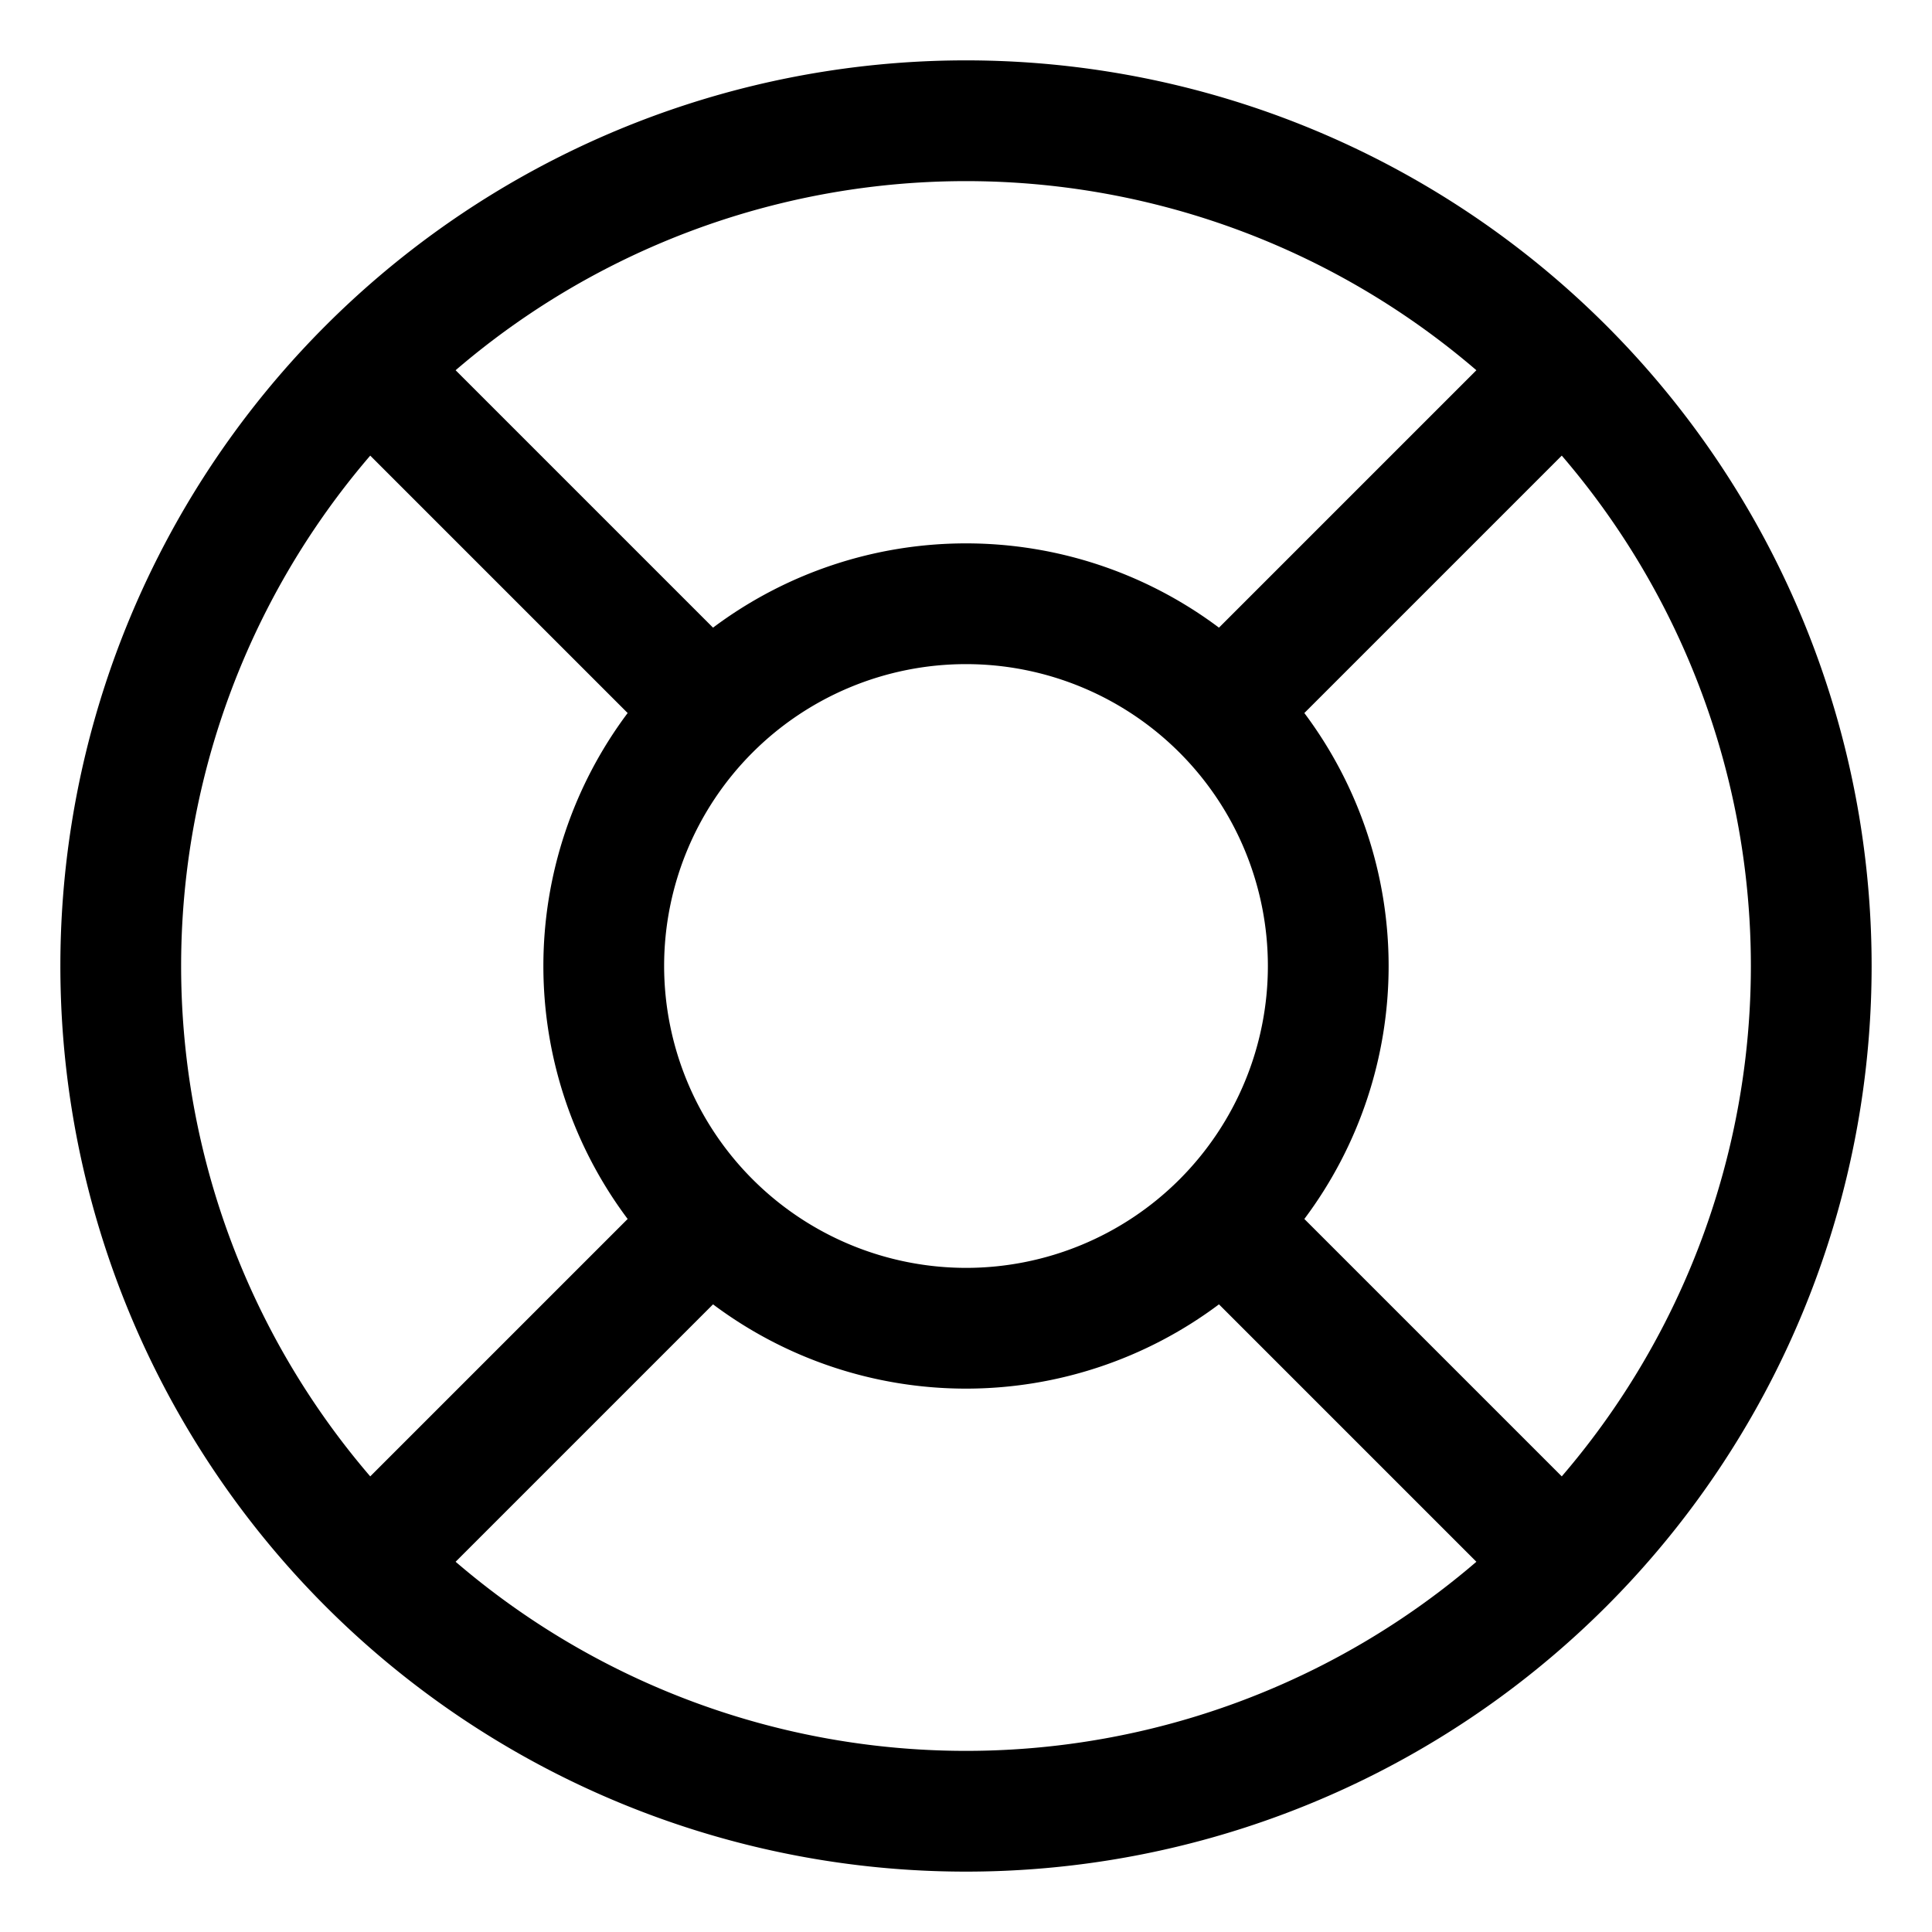 <svg xmlns="http://www.w3.org/2000/svg" width="3em" height="3em" viewBox="0 0 512 512"><path fill="currentColor" d="M425.706 86.294A240 240 0 0 0 86.294 425.706A240 240 0 0 0 425.706 86.294m-80.04 236.745a111.78 111.78 0 0 0 0-134.078l68.218-68.218a207.58 207.58 0 0 1 0 270.514ZM176 256a80 80 0 1 1 80 80a80.09 80.09 0 0 1-80-80M391.257 98.116l-68.218 68.218a111.78 111.78 0 0 0-134.078 0l-68.218-68.218a207.58 207.58 0 0 1 270.514 0M98.116 120.743l68.218 68.218a111.78 111.78 0 0 0 0 134.078l-68.218 68.218a207.58 207.58 0 0 1 0-270.514m22.627 293.141l68.218-68.218a111.78 111.78 0 0 0 134.078 0l68.218 68.218a207.58 207.58 0 0 1-270.514 0"/></svg>
